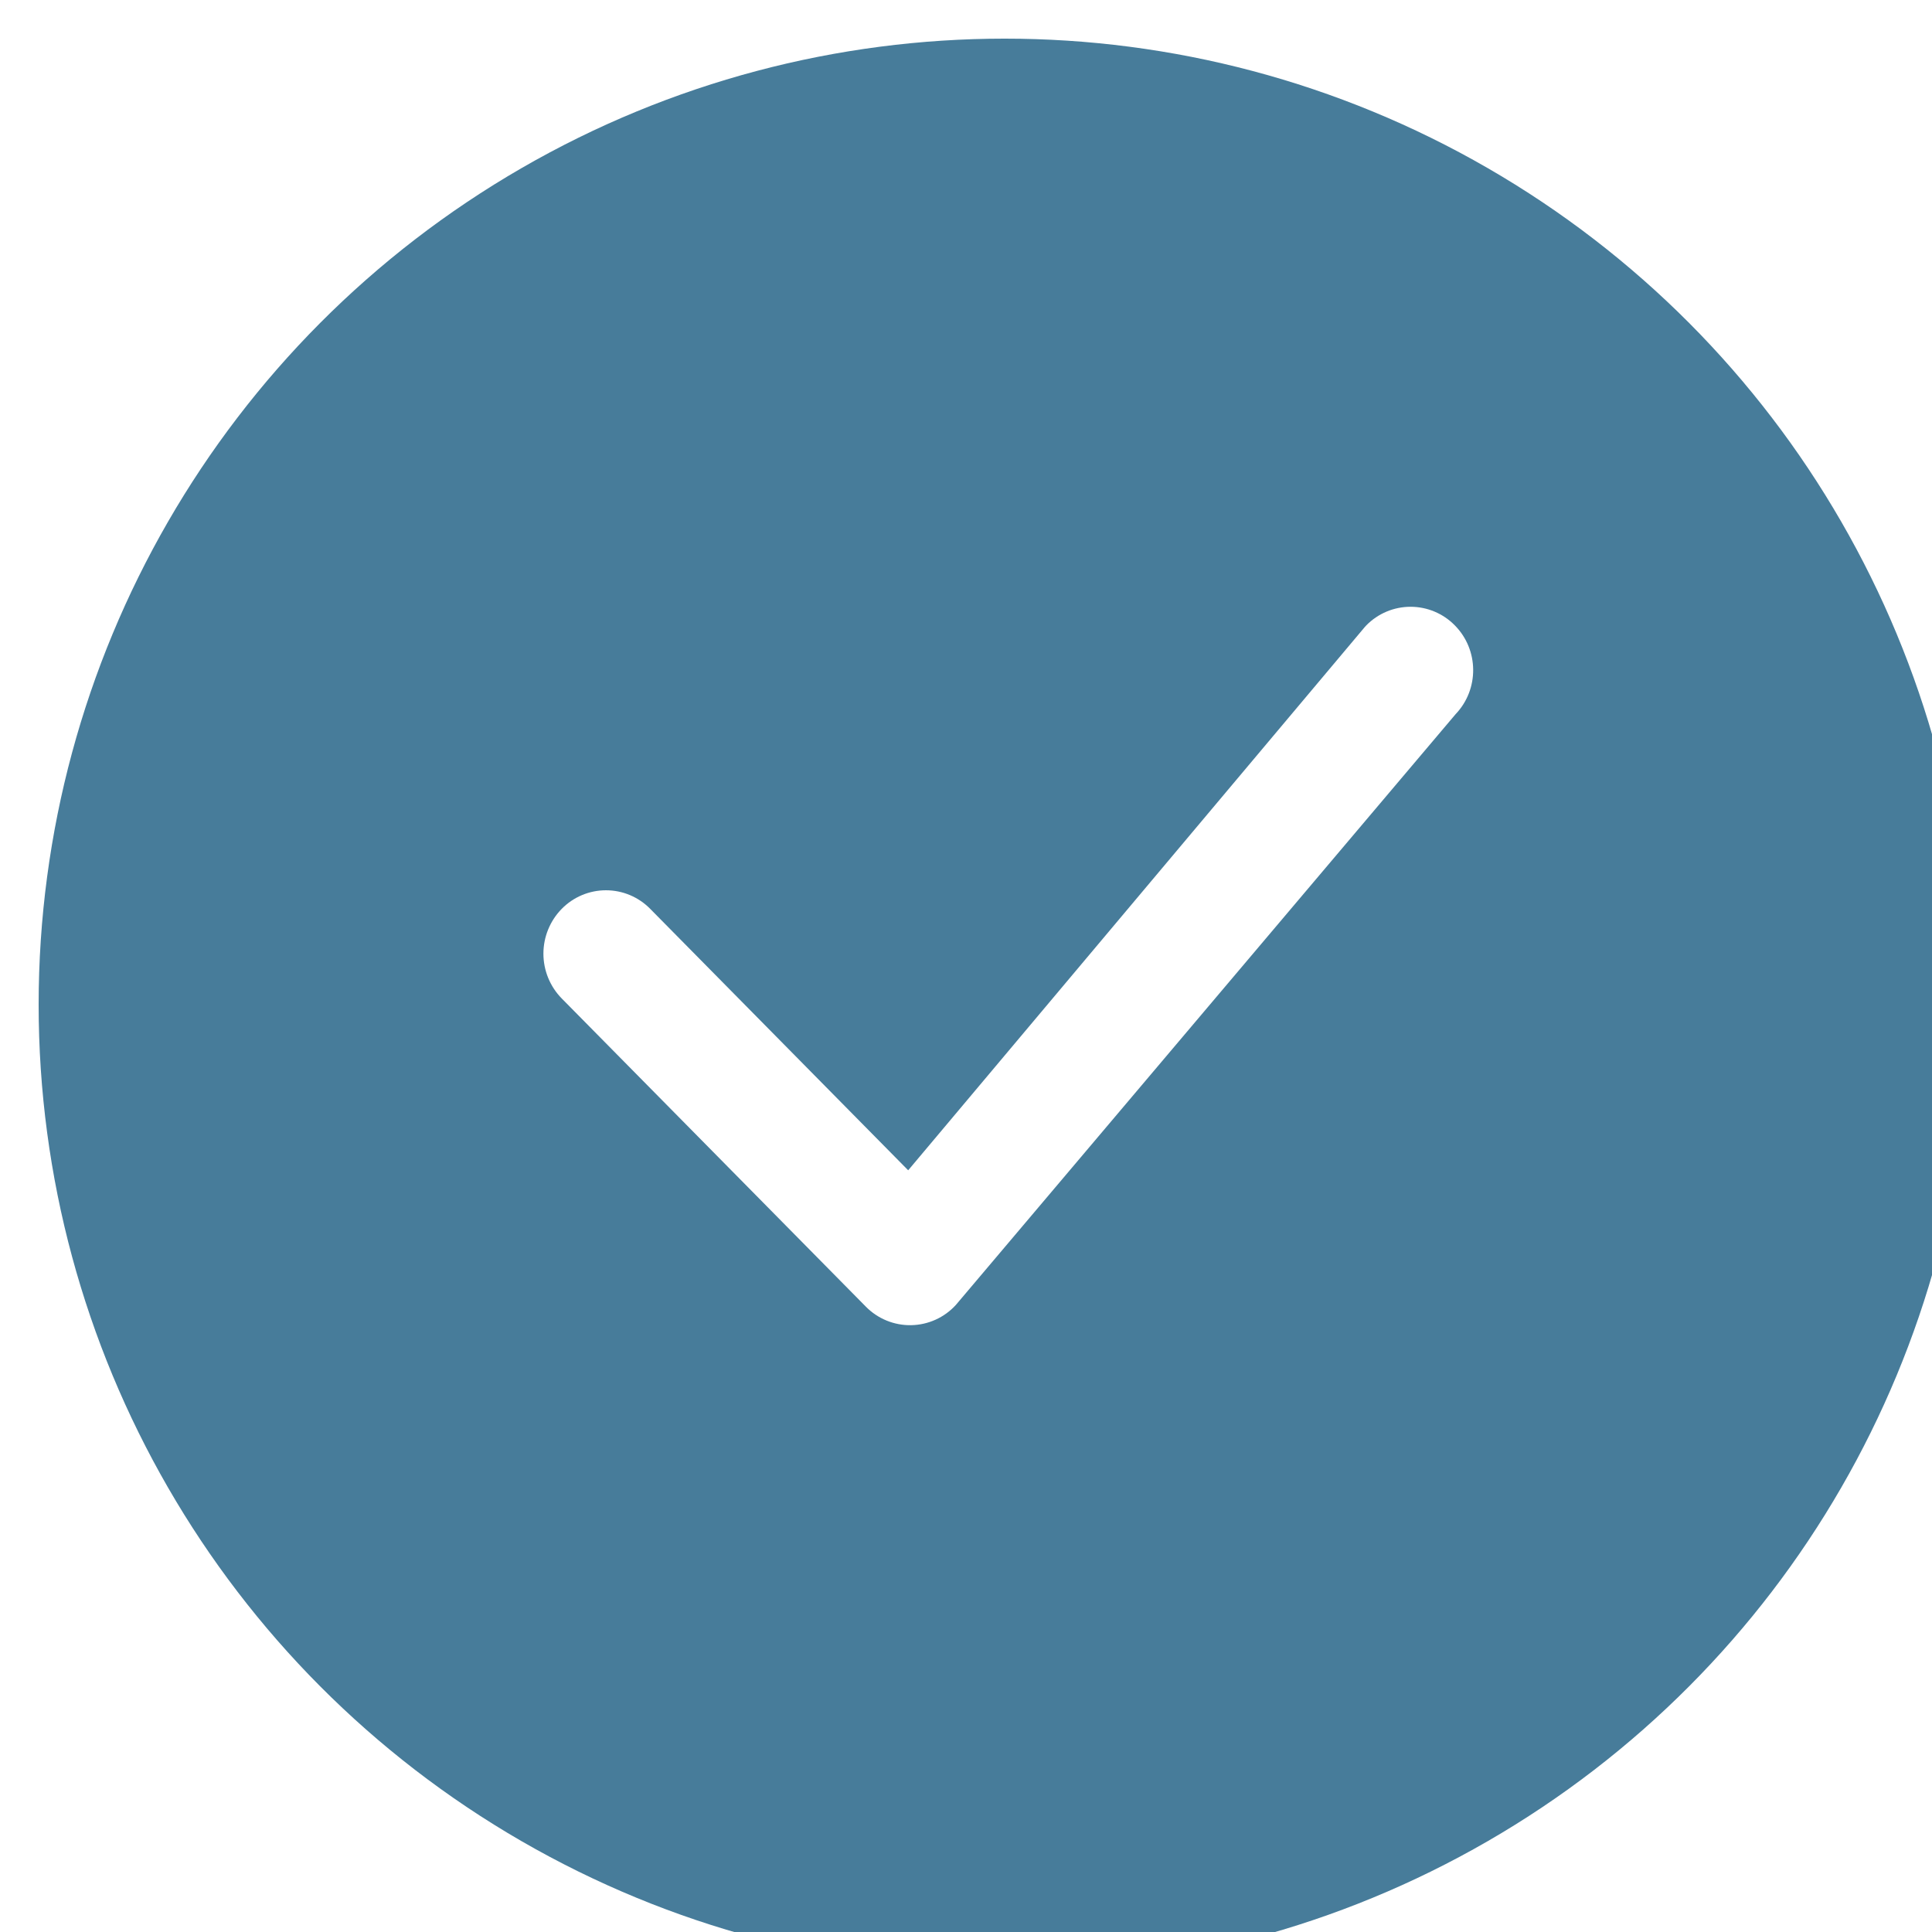 <svg width="1000" height="1000" viewBox="0 0 1000 1000" fill="none" xmlns="http://www.w3.org/2000/svg">
<g filter="url(#filter0_i_204_467)">
<circle cx="500" cy="500" r="500" fill="#477C9A"/>
</g>
<path d="M707.199 323.688C710.185 320.641 713.749 318.221 717.681 316.569C721.614 314.916 725.837 314.065 730.102 314.065C734.368 314.065 738.591 314.916 742.523 316.569C746.456 318.221 750.02 320.641 753.005 323.688C765.518 336.331 765.693 356.763 753.443 369.625L494.749 675.438C491.812 678.663 488.248 681.255 484.275 683.055C480.301 684.856 476.002 685.827 471.641 685.909C467.279 685.991 462.947 685.182 458.909 683.532C454.871 681.882 451.212 679.425 448.156 676.313L290.743 516.8C284.672 510.609 281.271 502.284 281.271 493.613C281.271 484.942 284.672 476.616 290.743 470.425C293.729 467.379 297.292 464.958 301.225 463.306C305.158 461.654 309.38 460.803 313.646 460.803C317.912 460.803 322.135 461.654 326.067 463.306C330 464.958 333.563 467.379 336.549 470.425L470.074 605.744L706.324 324.65C706.596 324.312 706.889 323.991 707.199 323.688Z" fill="white"/>
<defs>
<filter id="filter0_i_204_467" x="0" y="0" width="1020" height="1020" filterUnits="userSpaceOnUse" color-interpolation-filters="sRGB">
<feFlood flood-opacity="0" result="BackgroundImageFix"/>
<feBlend mode="normal" in="SourceGraphic" in2="BackgroundImageFix" result="shape"/>
<feColorMatrix in="SourceAlpha" type="matrix" values="0 0 0 0 0 0 0 0 0 0 0 0 0 0 0 0 0 0 127 0" result="hardAlpha"/>
<feMorphology radius="20" operator="erode" in="SourceAlpha" result="effect1_innerShadow_204_467"/>
<feOffset dx="20" dy="20"/>
<feGaussianBlur stdDeviation="20"/>
<feComposite in2="hardAlpha" operator="arithmetic" k2="-1" k3="1"/>
<feColorMatrix type="matrix" values="0 0 0 0 0 0 0 0 0 0 0 0 0 0 0 0 0 0 0.25 0"/>
<feBlend mode="normal" in2="shape" result="effect1_innerShadow_204_467"/>
</filter>
</defs>
</svg>
